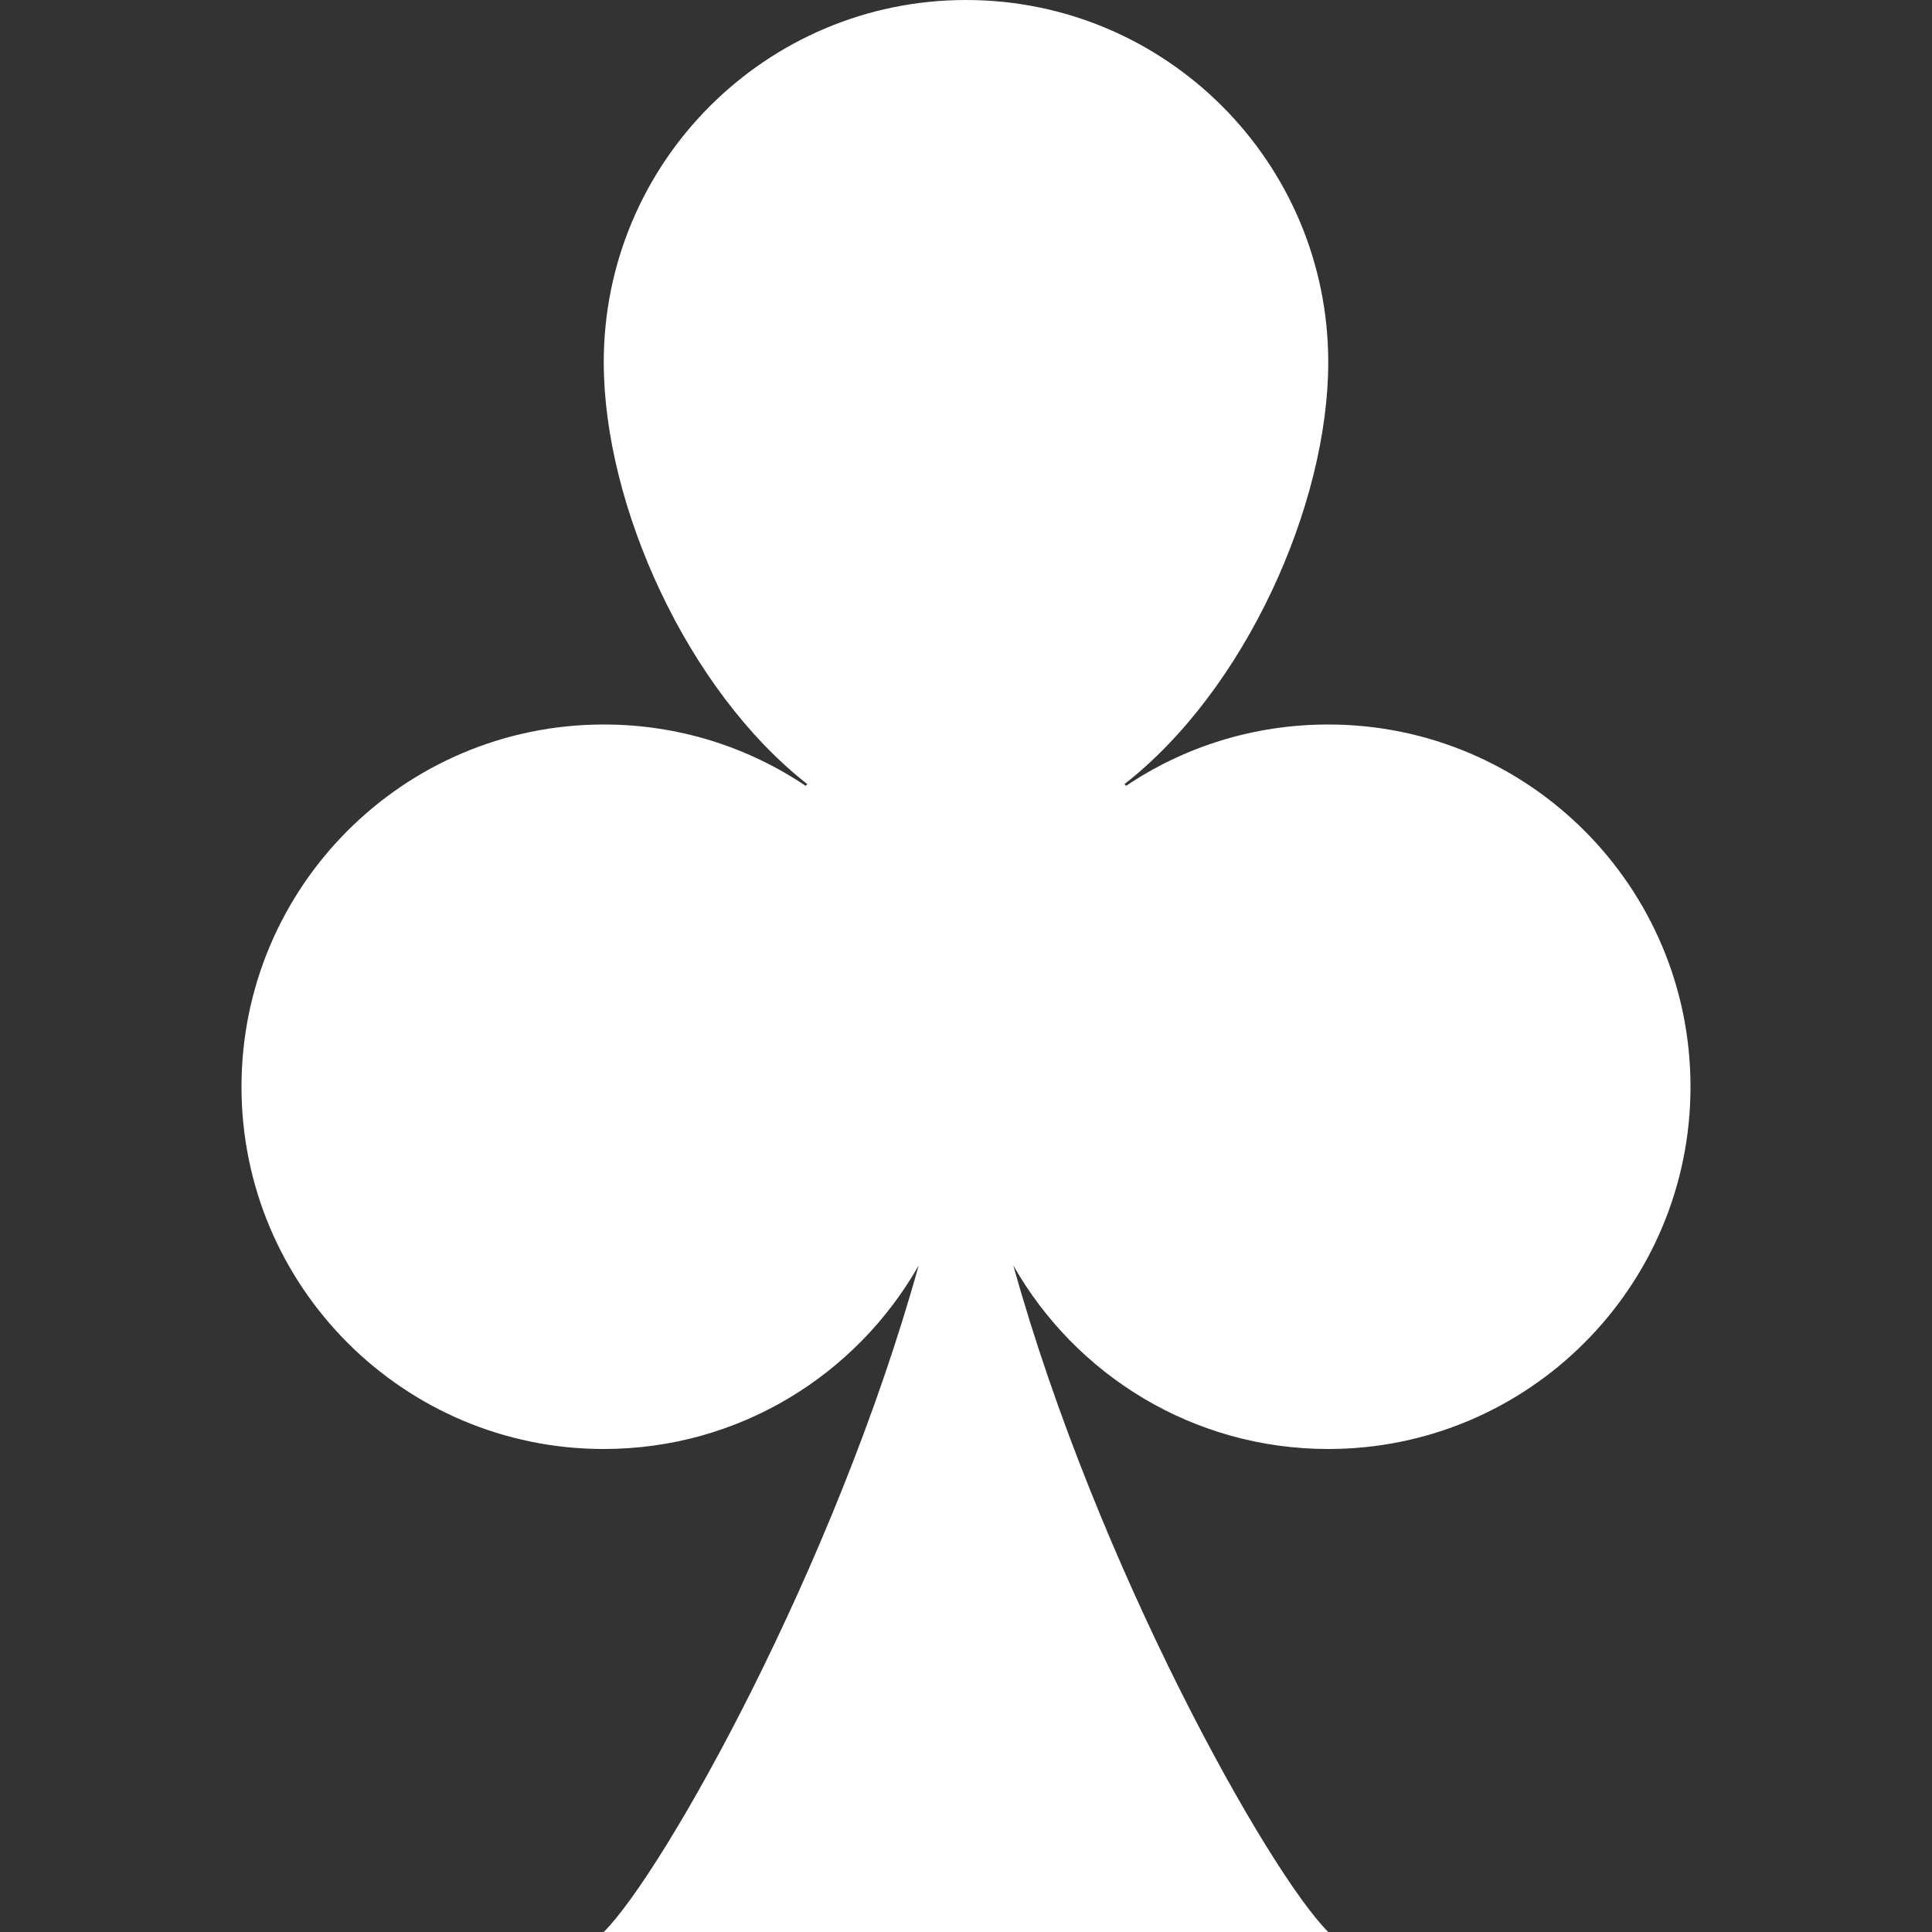 <svg width="8" height="8" viewBox="0 0 8 8" fill="none" xmlns="http://www.w3.org/2000/svg">
<rect x="0" y="0" width="8" height="8" fill="#333333" stroke="none"/>
<path d="M4 0C4.828 0 5.5 0.672 5.5 1.5C5.5 2.092 5.155 2.858 4.656 3.247C4.659 3.249 4.661 3.252 4.663 3.254C4.902 3.093 5.19 3 5.5 3C6.328 3 7 3.672 7 4.5C7 5.328 6.328 6 5.5 6C4.941 6 4.454 5.694 4.196 5.24C4.543 6.489 5.252 7.752 5.5 8H2.5C2.748 7.752 3.457 6.489 3.804 5.24C3.546 5.694 3.059 6 2.5 6C1.672 6 1 5.328 1 4.5C1 3.672 1.672 3 2.5 3C2.809 3 3.097 3.093 3.336 3.254C3.338 3.252 3.34 3.249 3.343 3.247C2.845 2.857 2.5 2.092 2.5 1.5C2.5 0.672 3.172 0 4 0Z" fill="#fff"/>
</svg>
